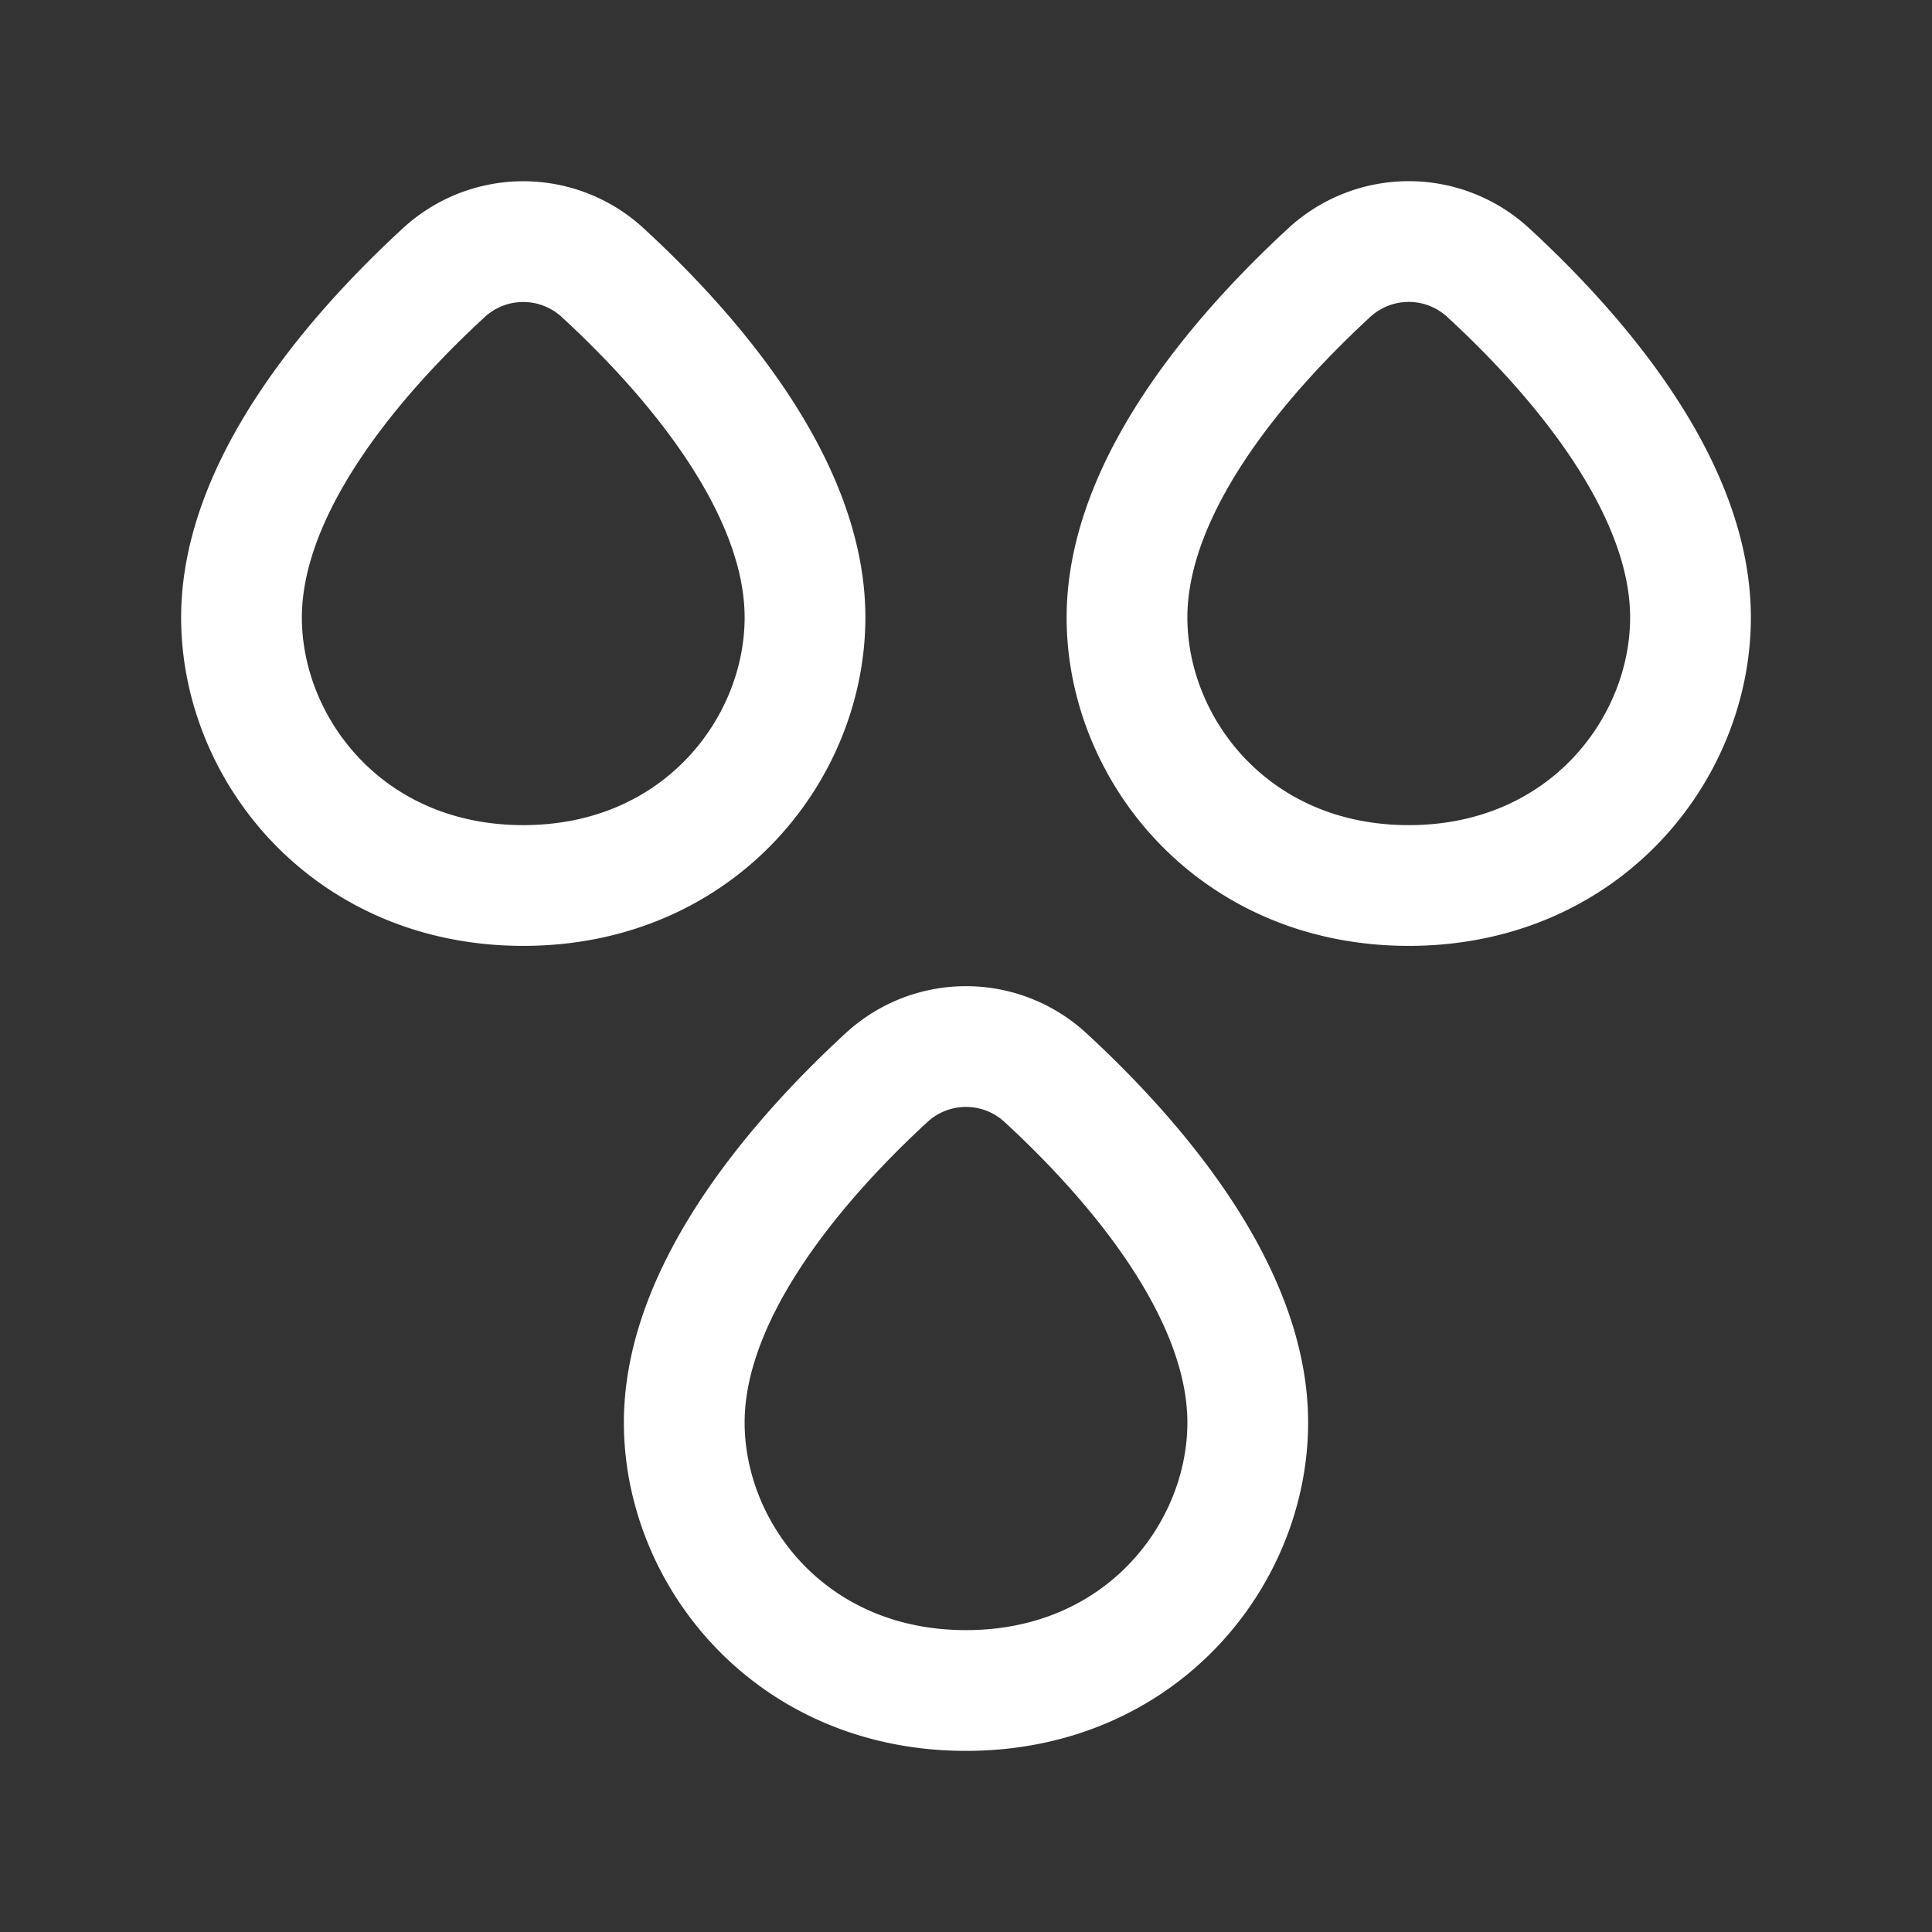 <svg xmlns="http://www.w3.org/2000/svg" width="128" height="128" viewBox="0 0 24 24"><rect x="0" y="0" width="24" height="24" fill="#333333" stroke="none"/><path fill="none" stroke="#ffffff" stroke-linecap="round" stroke-linejoin="round" stroke-width="1.5" d="M3 7.671C3 5.998 4.474 4.344 5.51 3.39a1.456 1.456 0 0 1 1.98 0C8.527 4.344 10 5.998 10 7.67C10 9.312 8.675 11 6.5 11S3 9.312 3 7.671m5.5 10c0-1.673 1.474-3.327 2.51-4.282a1.456 1.456 0 0 1 1.98 0c1.036.955 2.51 2.609 2.51 4.282C15.5 19.312 14.175 21 12 21s-3.5-1.688-3.5-3.329m5.5-10c0-1.673 1.474-3.327 2.51-4.282a1.456 1.456 0 0 1 1.98 0C19.527 4.344 21 5.998 21 7.67C21 9.312 19.675 11 17.5 11S14 9.312 14 7.671" color="#ffffff"/></svg>